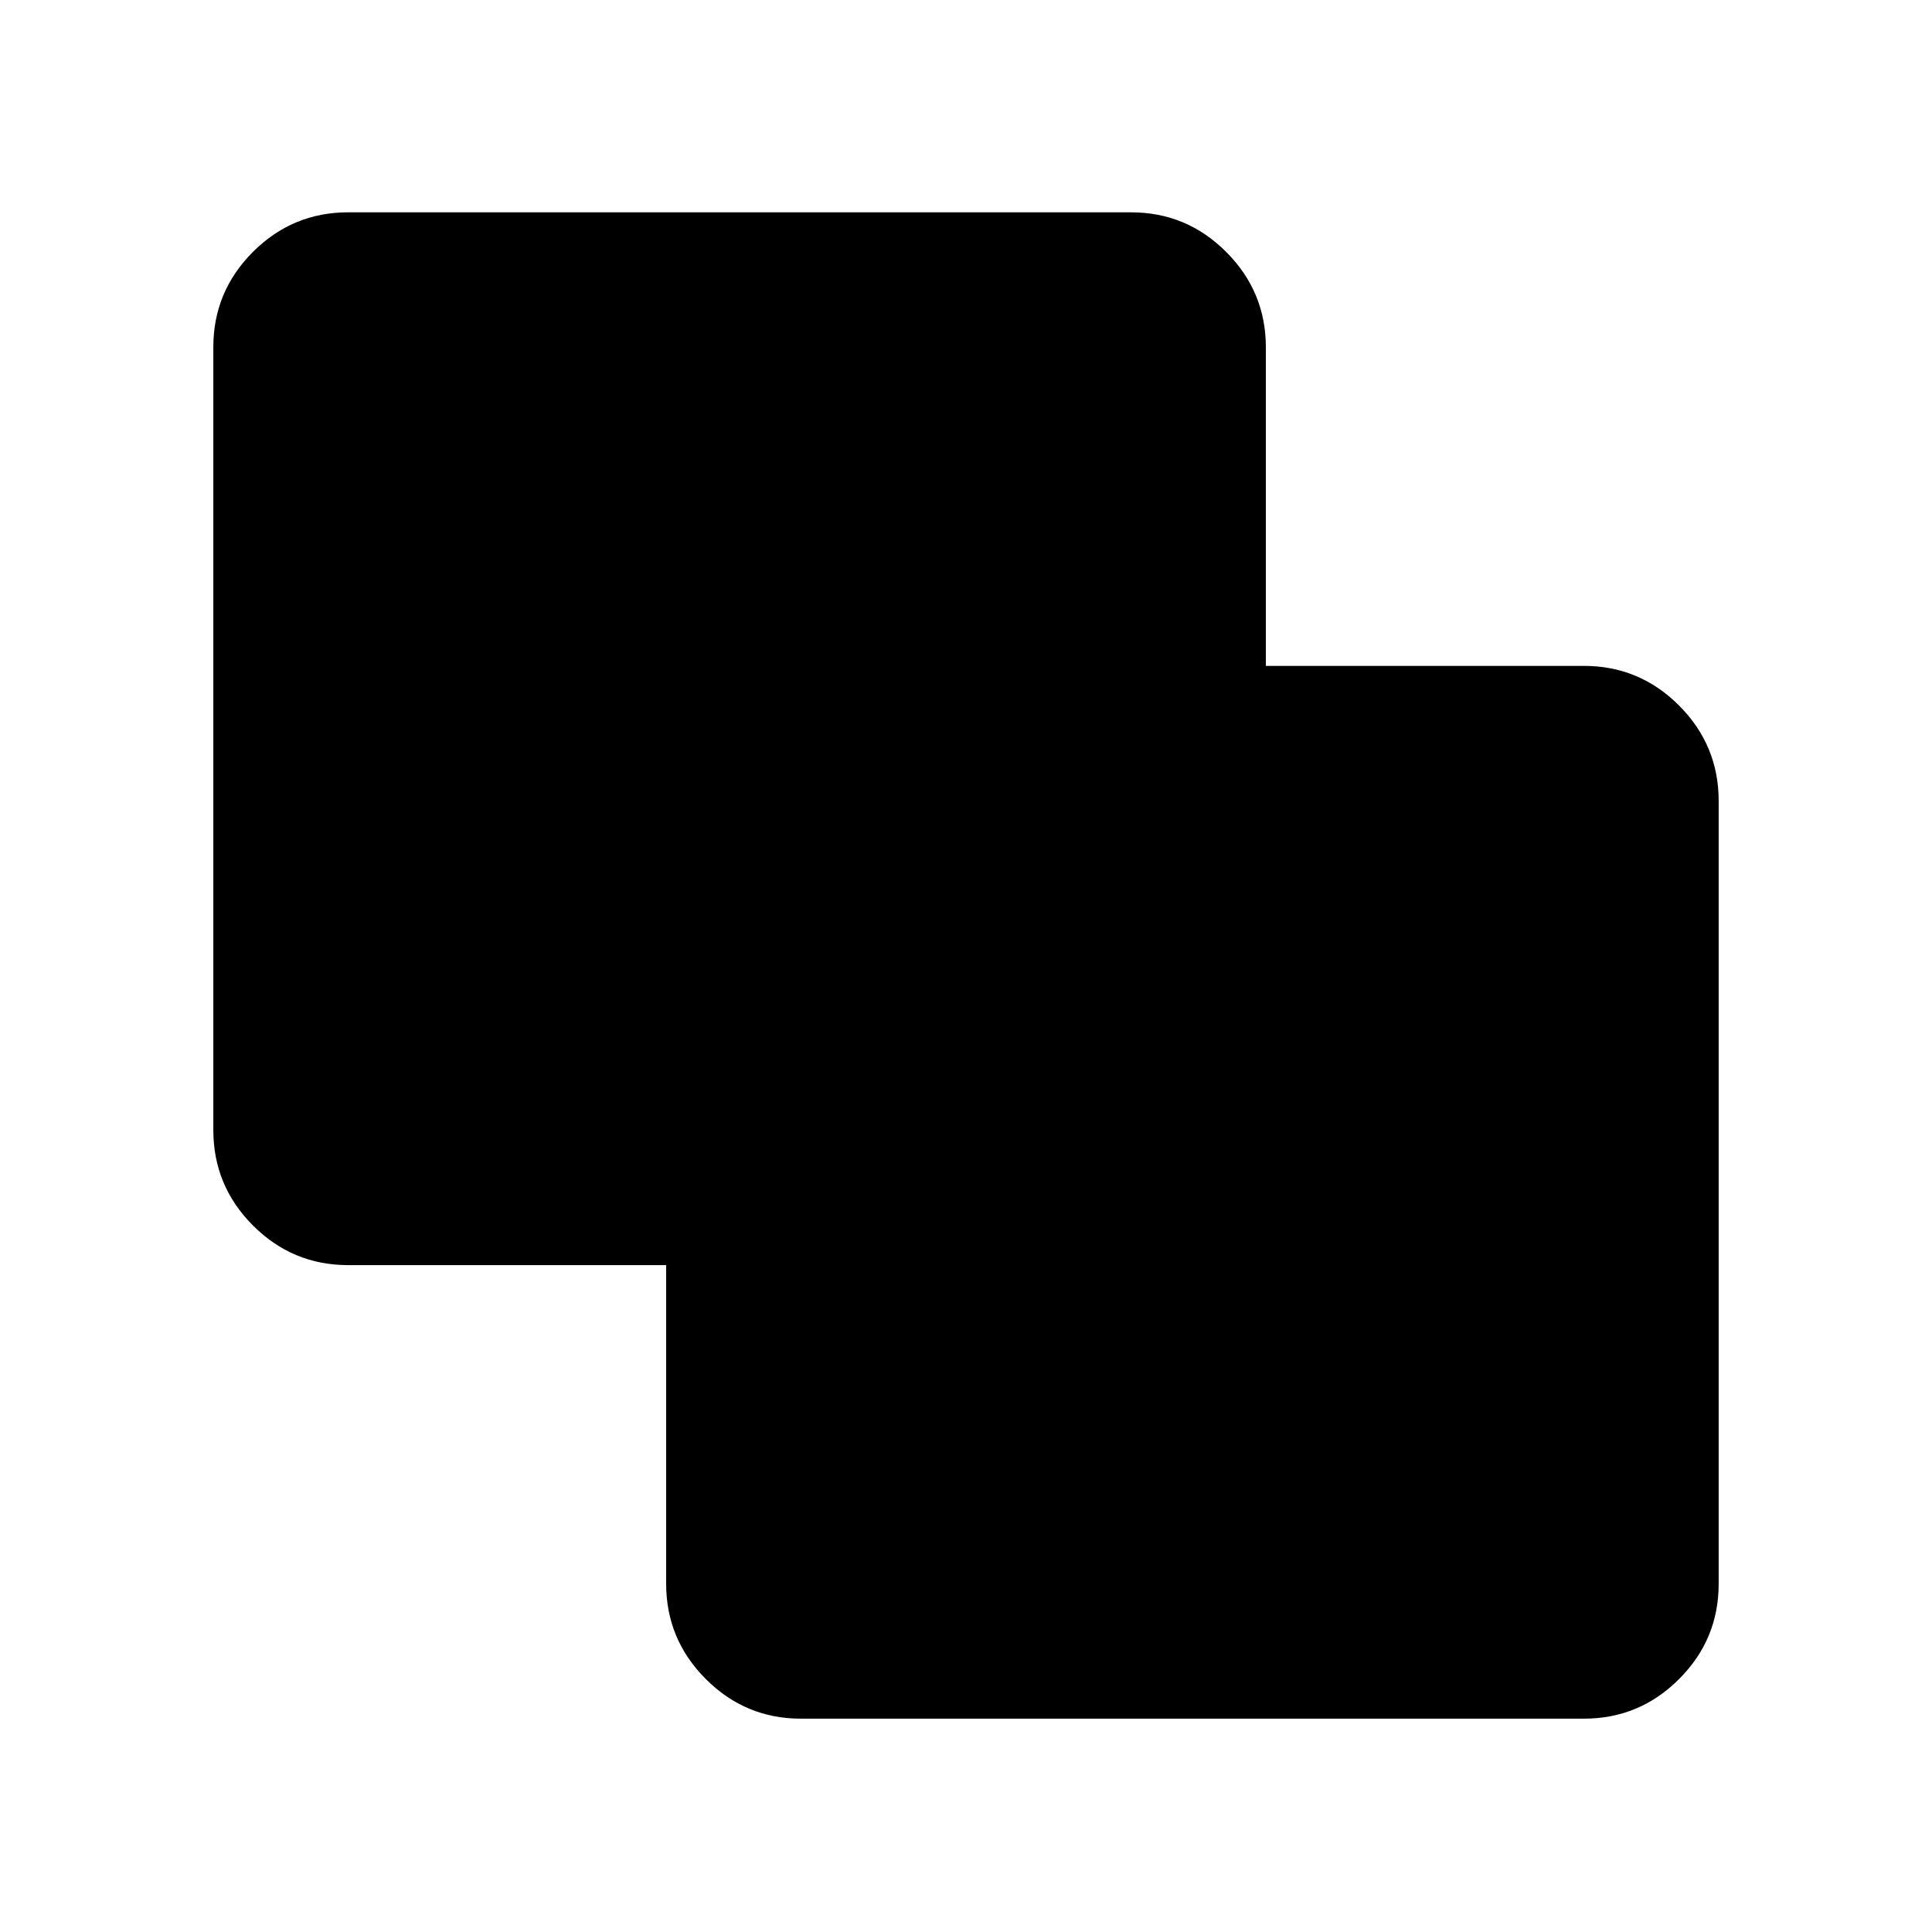 <svg xmlns="http://www.w3.org/2000/svg" height="20" viewBox="0 -960 960 960" width="20"><path d="M398-106q-27.64 0-47.32-19.72Q331-145.43 331-173.12v-158.25H173q-27.64 0-47.32-19.71Q106-370.8 106-398.5v-389q0-27.64 19.68-47.32T173-854.5h389q27.64 0 47.32 19.72Q629-815.07 629-787.38v158.25h158q27.64 0 47.32 19.71Q854-589.7 854-562v389q0 27.64-19.68 47.32T787-106H398Z"/></svg>